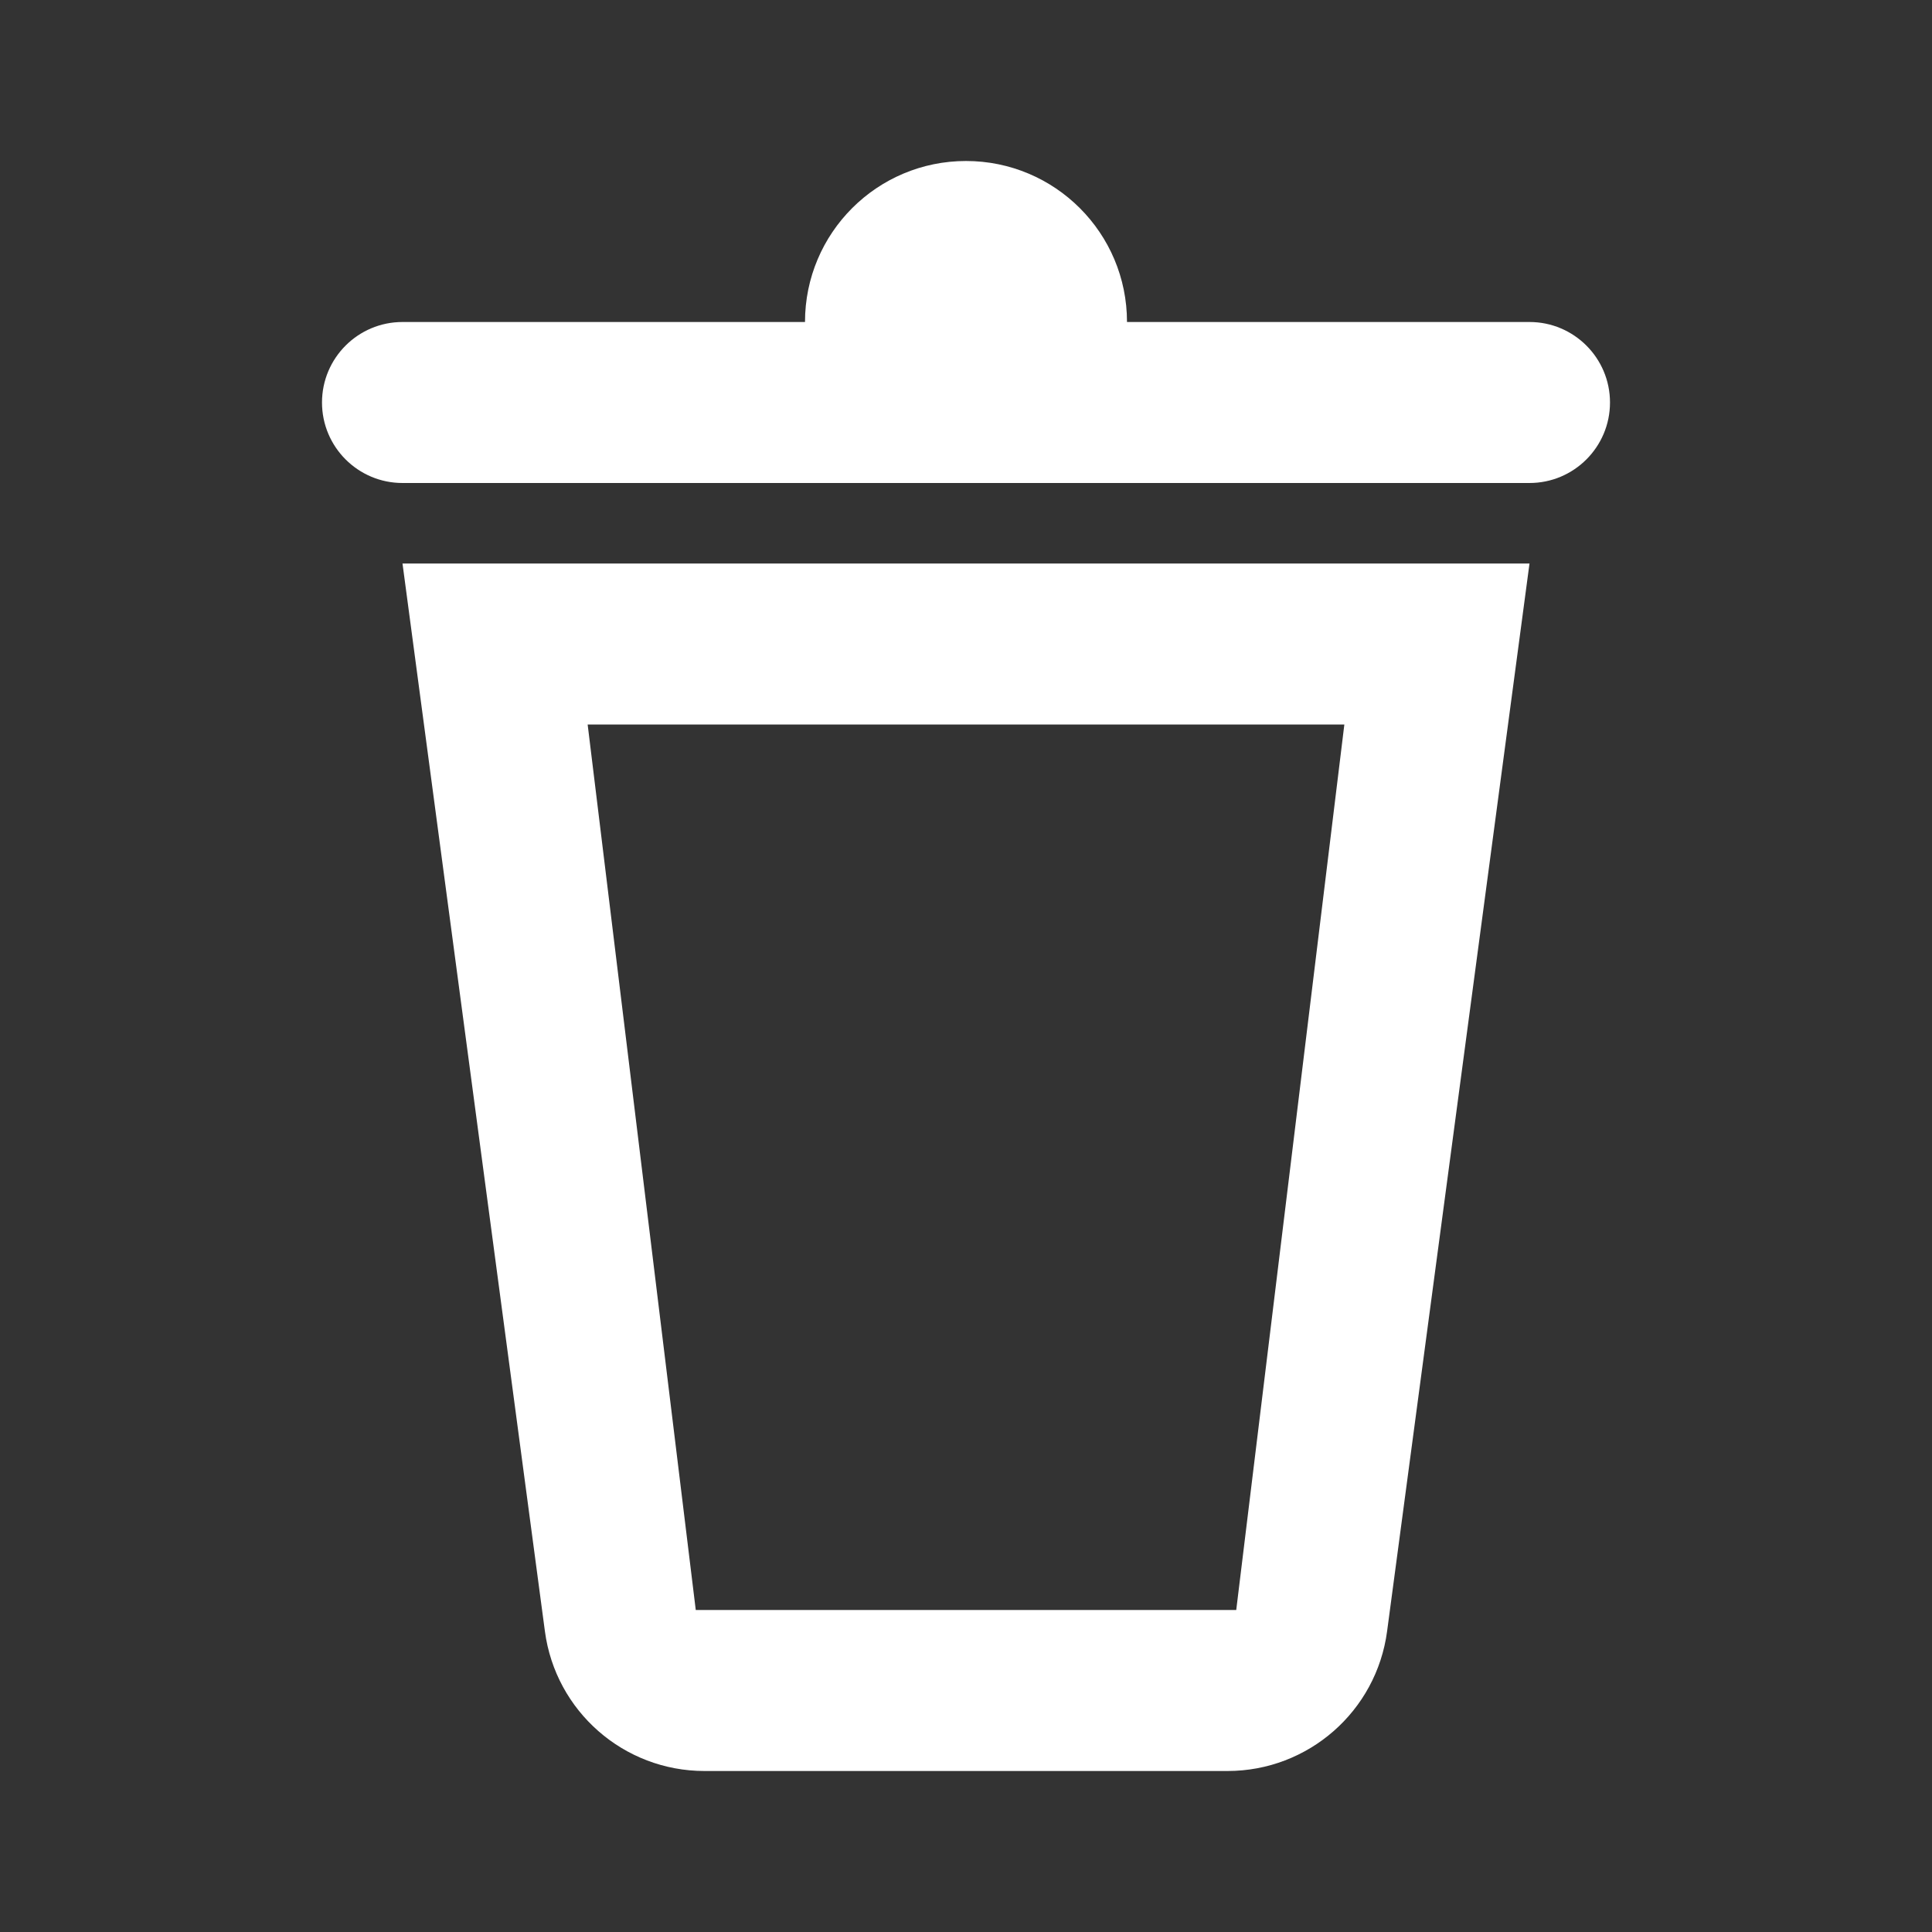 <svg width="24" height="24" viewBox="0 0 24 24" fill="none" xmlns="http://www.w3.org/2000/svg">
<rect x="0" y="0" width="24" height="24" fill="#333333" stroke="none"/>
<path fill-rule="evenodd" clip-rule="evenodd" d="M12 2C10.895 2 10 2.895 10 4H5C4.448 4 4 4.448 4 5C4 5.552 4.448 6 5 6H19C19.552 6 20 5.552 20 5C20 4.448 19.552 4 19 4H14C14 2.895 13.105 2 12 2ZM6.769 20.264L5 7H19L17.231 20.264C17.099 21.258 16.251 22 15.249 22H8.751C7.749 22 6.901 21.258 6.769 20.264ZM7.3 9H16.7L15.357 20H8.643L7.3 9Z" fill="white"/>
</svg>
